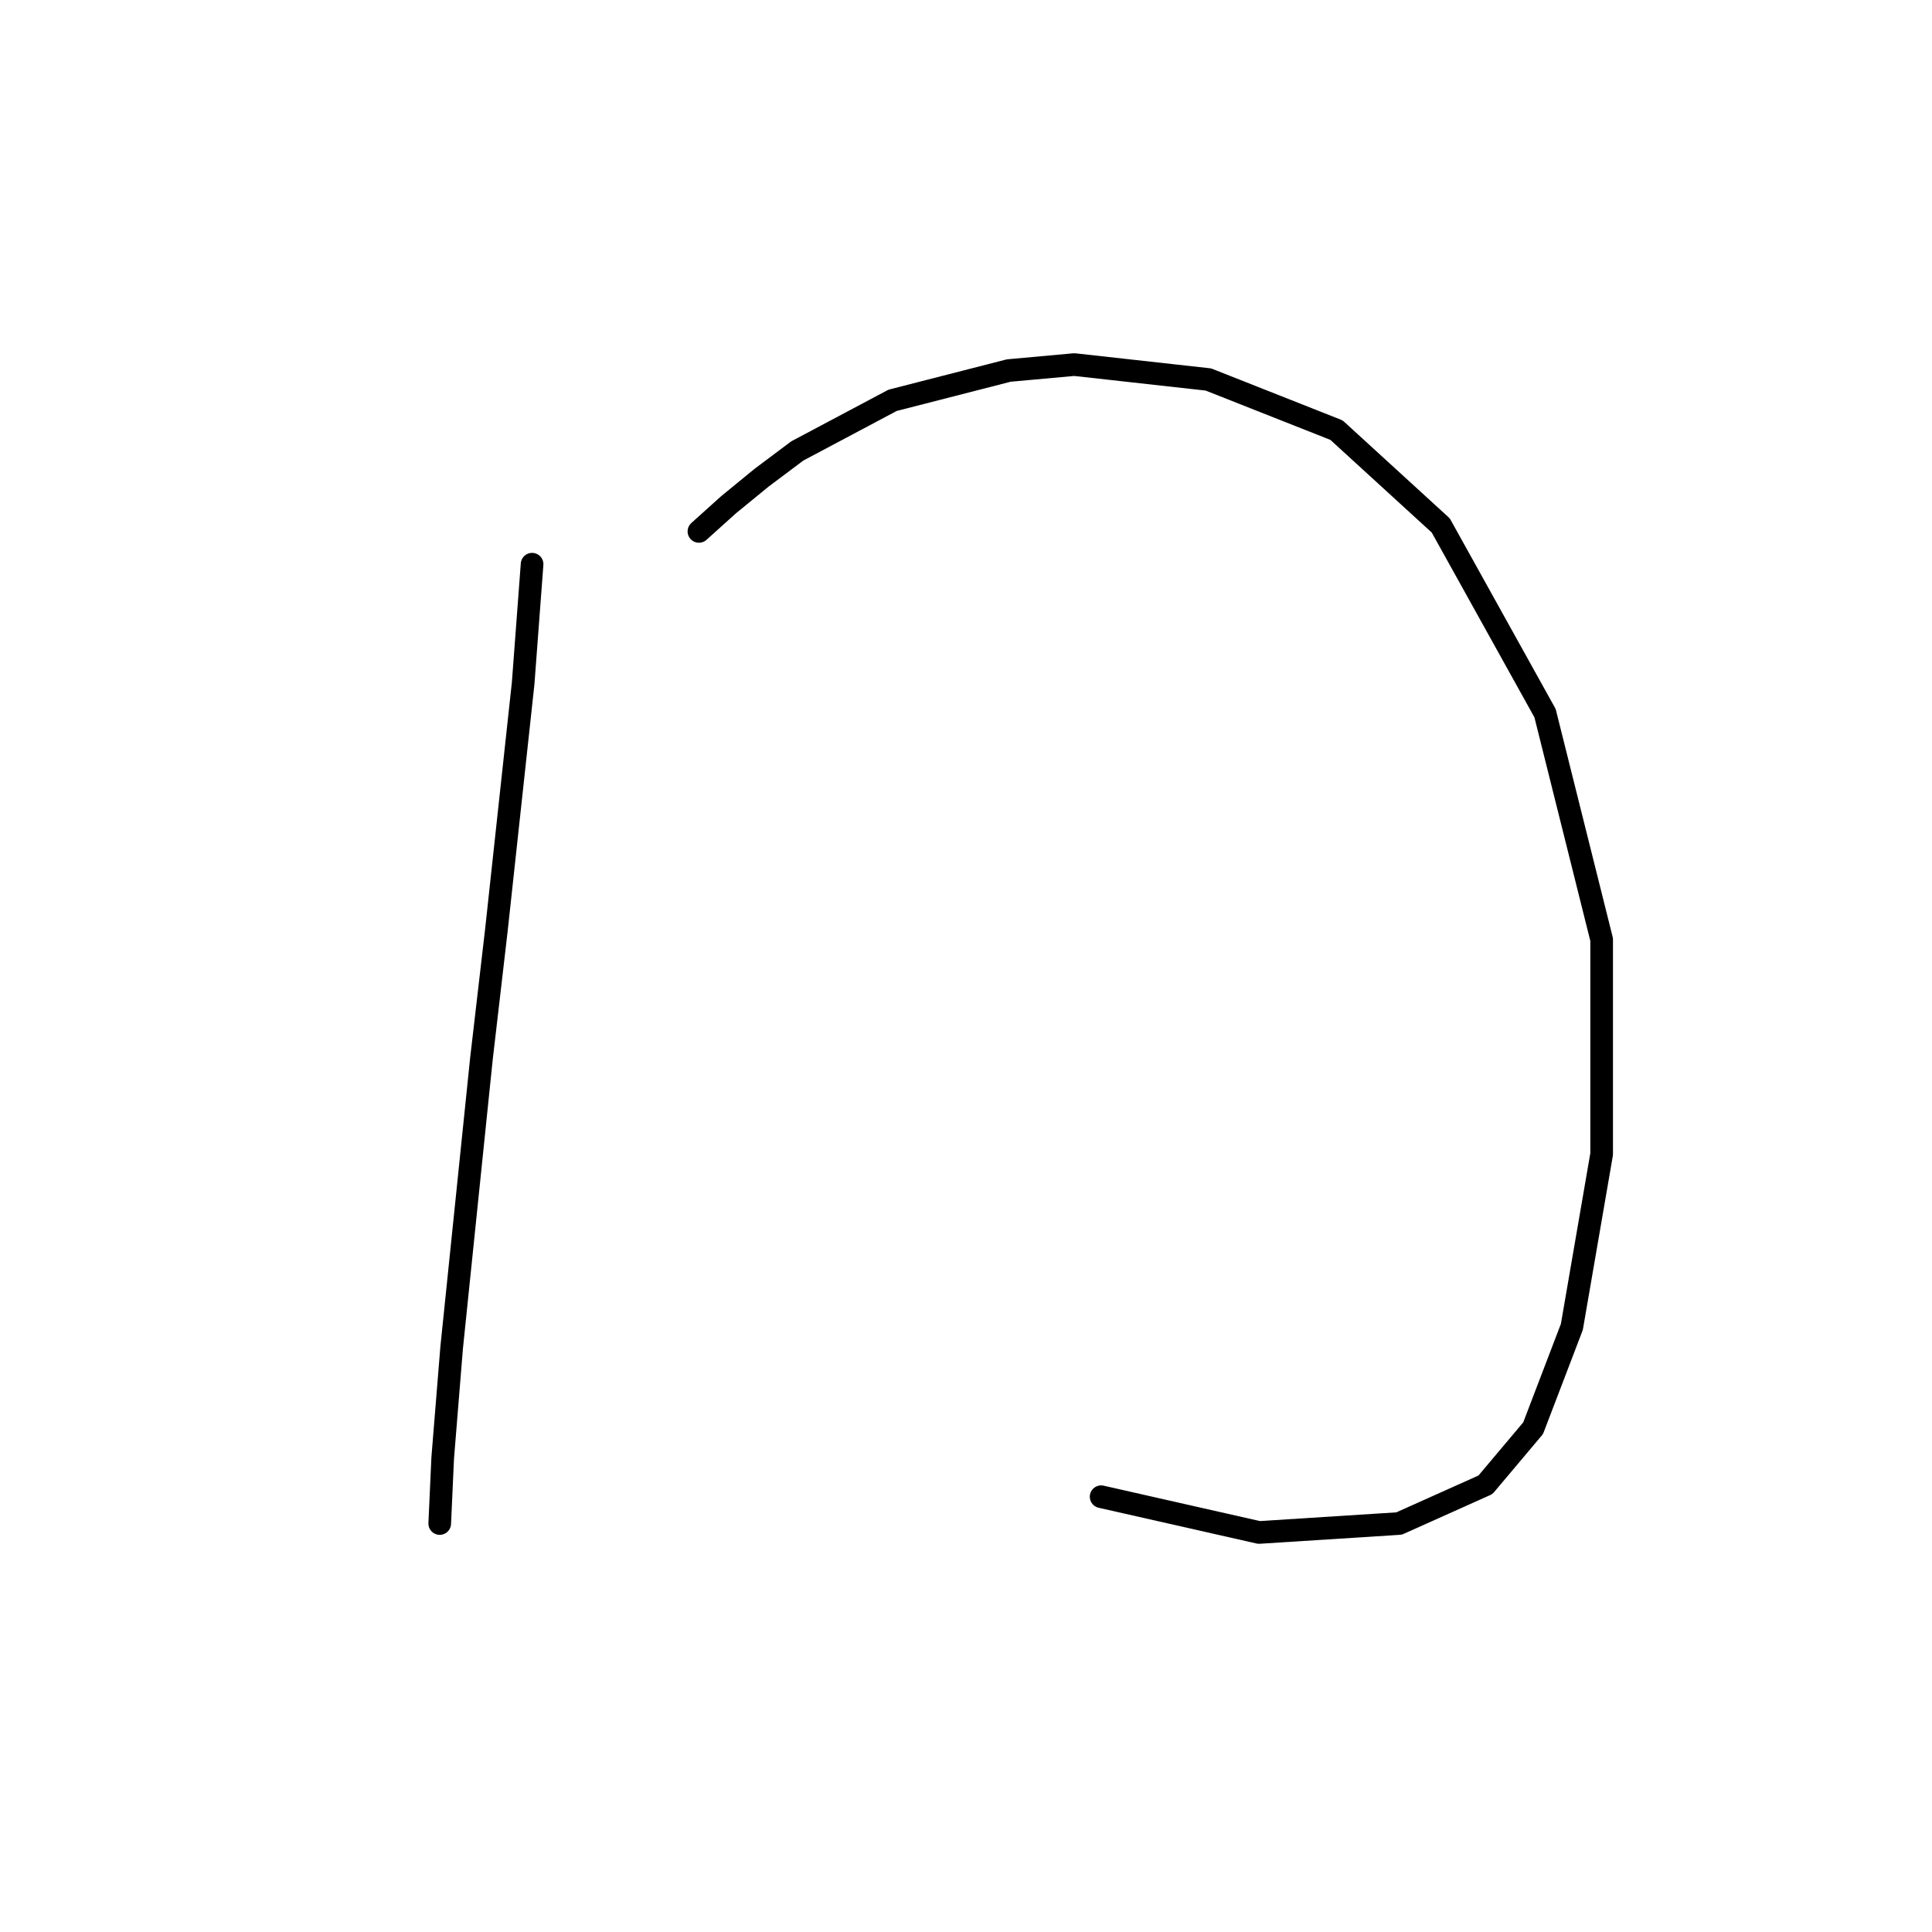 <?xml version="1.0" standalone="no"?>
    <svg width="256" height="256" xmlns="http://www.w3.org/2000/svg" version="1.1">
    <polyline stroke="black" stroke-width="3" stroke-linecap="round" fill="transparent" stroke-linejoin="round" points="70.504 74.759 69.319 90.549 65.766 123.316 63.792 140.291 59.845 178.584 58.66 193.19 58.266 201.875 58.266 201.875 " />
        <polyline stroke="black" stroke-width="3" stroke-linecap="round" fill="transparent" stroke-linejoin="round" points="92.611 70.416 96.559 66.863 100.901 63.31 105.638 59.757 118.271 53.046 133.667 49.098 142.352 48.309 160.117 50.283 177.092 56.994 190.909 69.626 204.726 94.497 212.227 124.5 212.227 152.923 208.279 175.82 203.147 189.242 196.831 196.743 185.382 201.875 166.828 203.06 145.905 198.322 145.905 198.322 " />
        </svg>